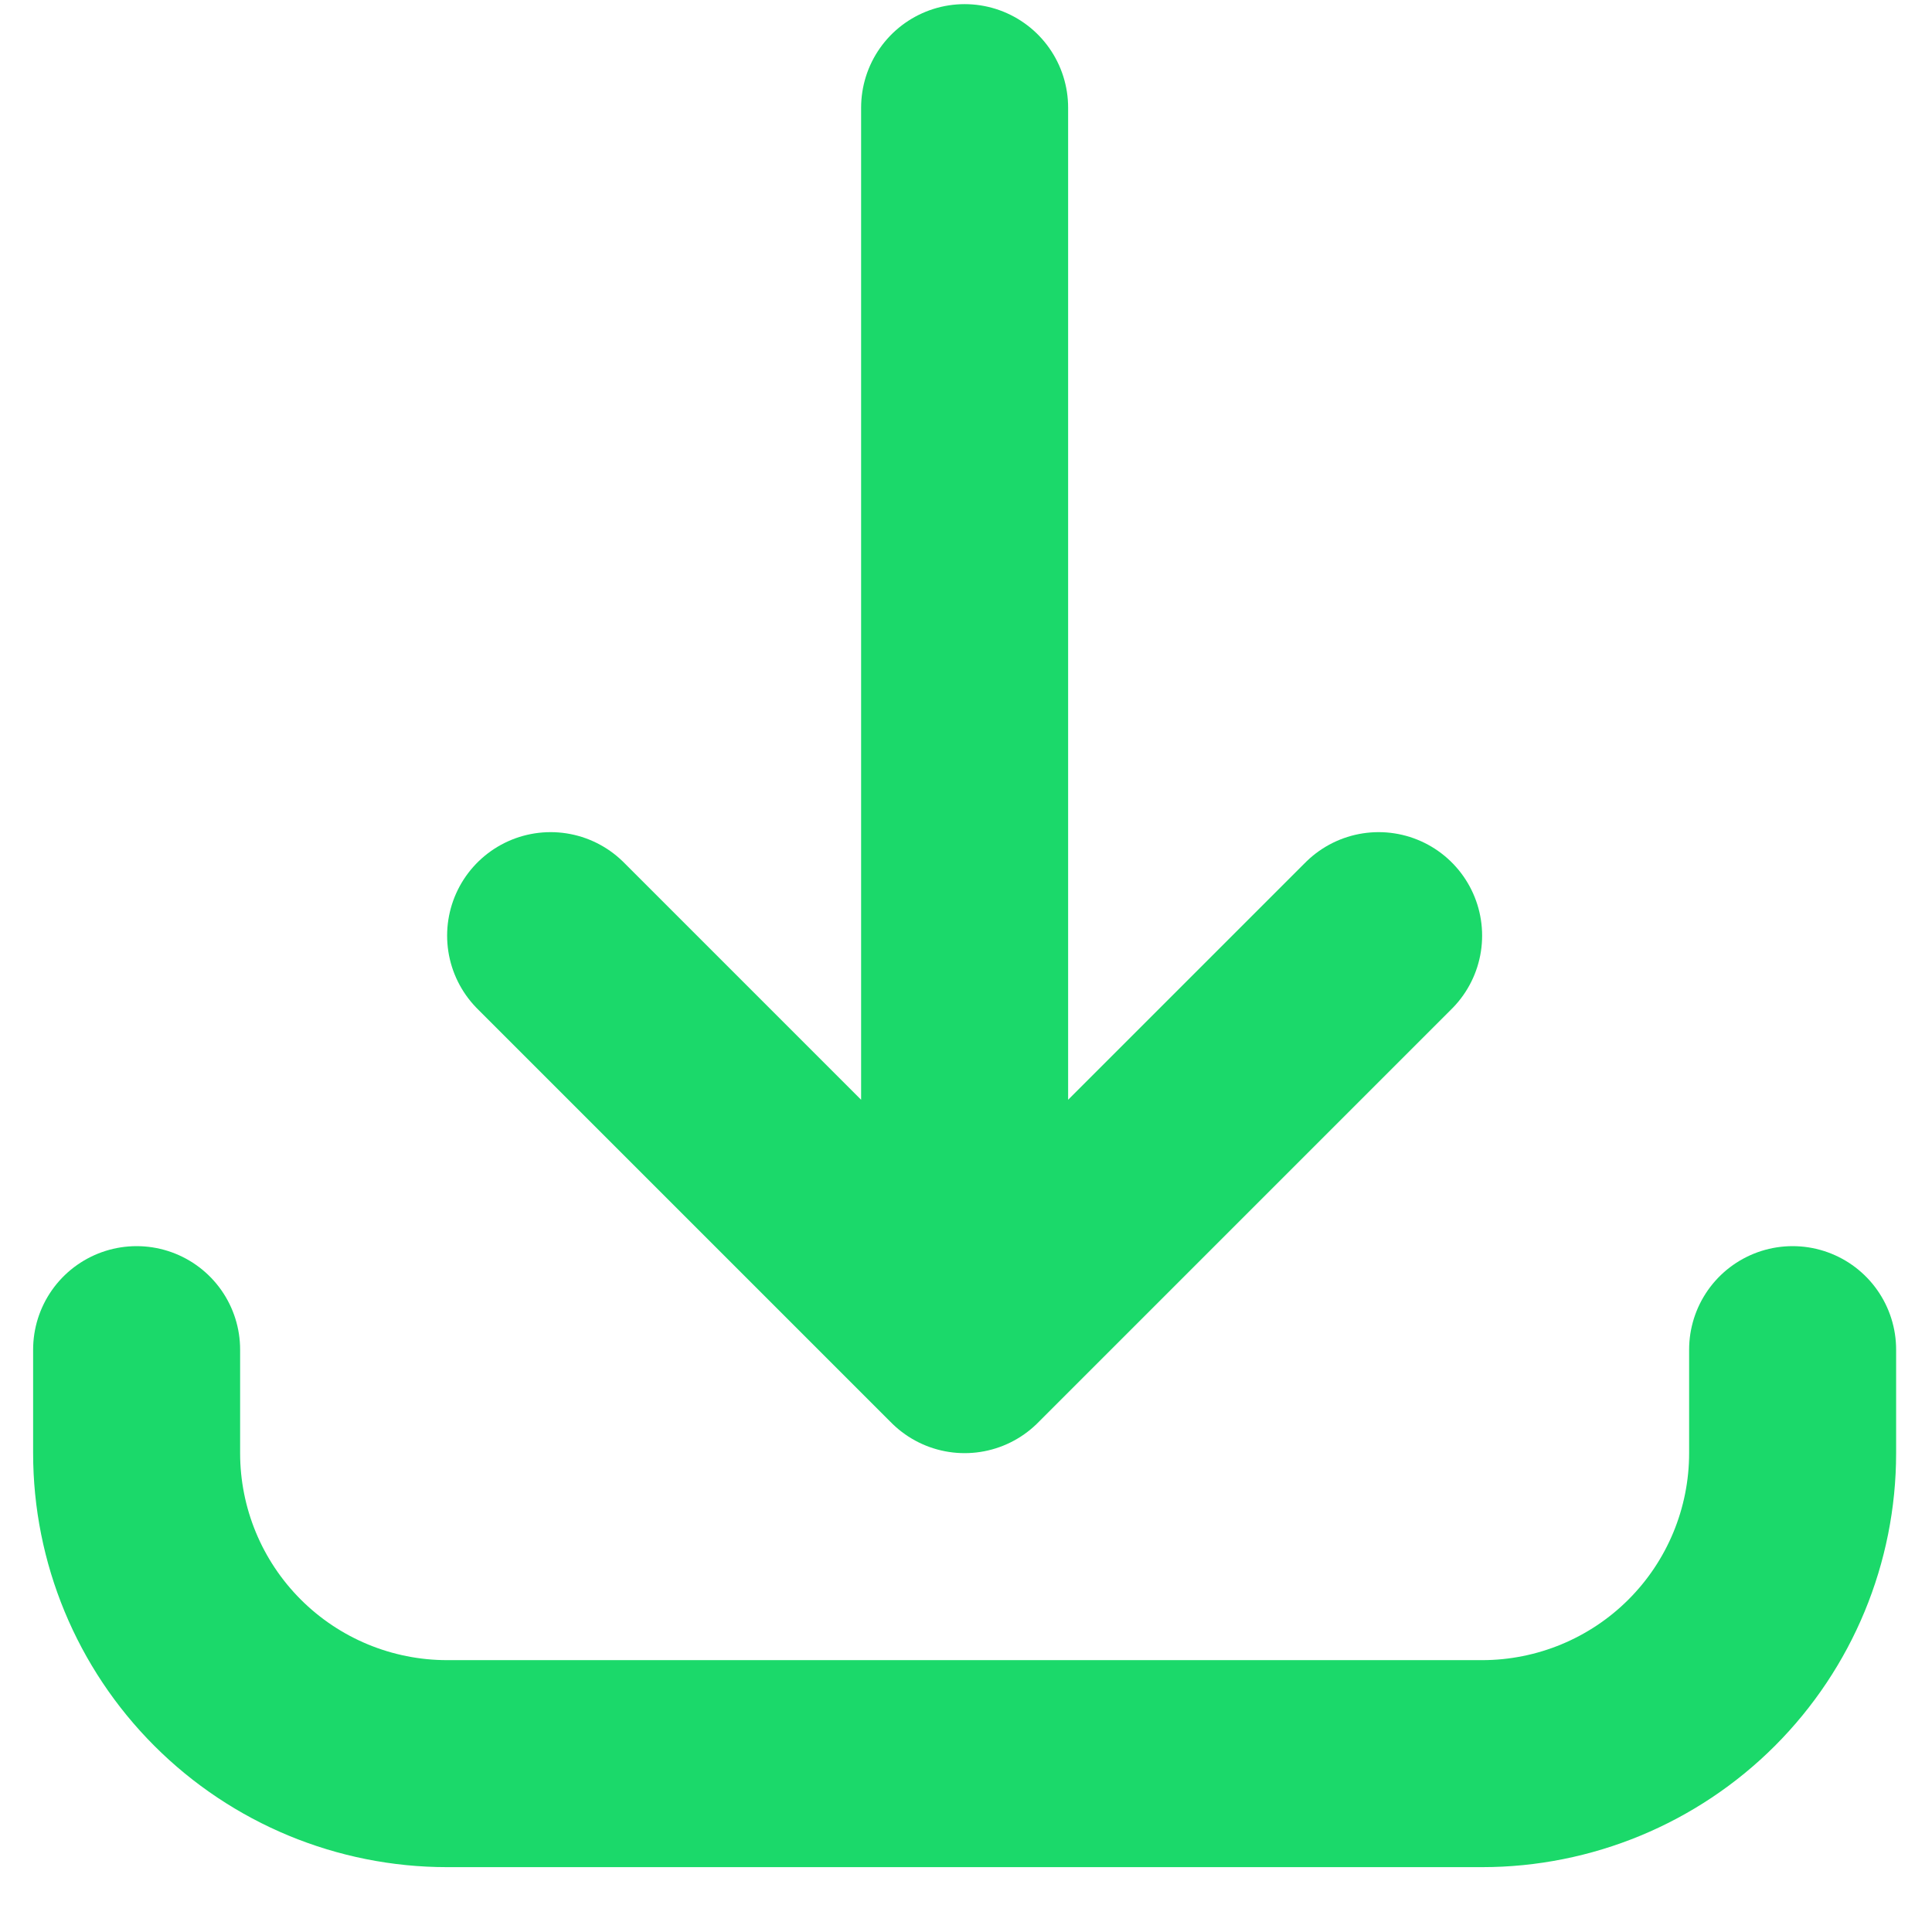 <svg width="14" height="14" viewBox="0 0 14 14" fill="none" xmlns="http://www.w3.org/2000/svg">
<path d="M0.99 9.78V10.53C0.99 11.127 1.227 11.699 1.649 12.121C2.071 12.543 2.643 12.78 3.24 12.78H10.74C11.336 12.78 11.909 12.543 12.331 12.121C12.753 11.699 12.99 11.127 12.99 10.53V9.78M9.99 6.78L6.99 9.78M6.99 9.78L3.99 6.78M6.99 9.78V0.78" stroke="#1BD96A" stroke-width="1.5" stroke-linecap="round" stroke-linejoin="round"/>
</svg>
